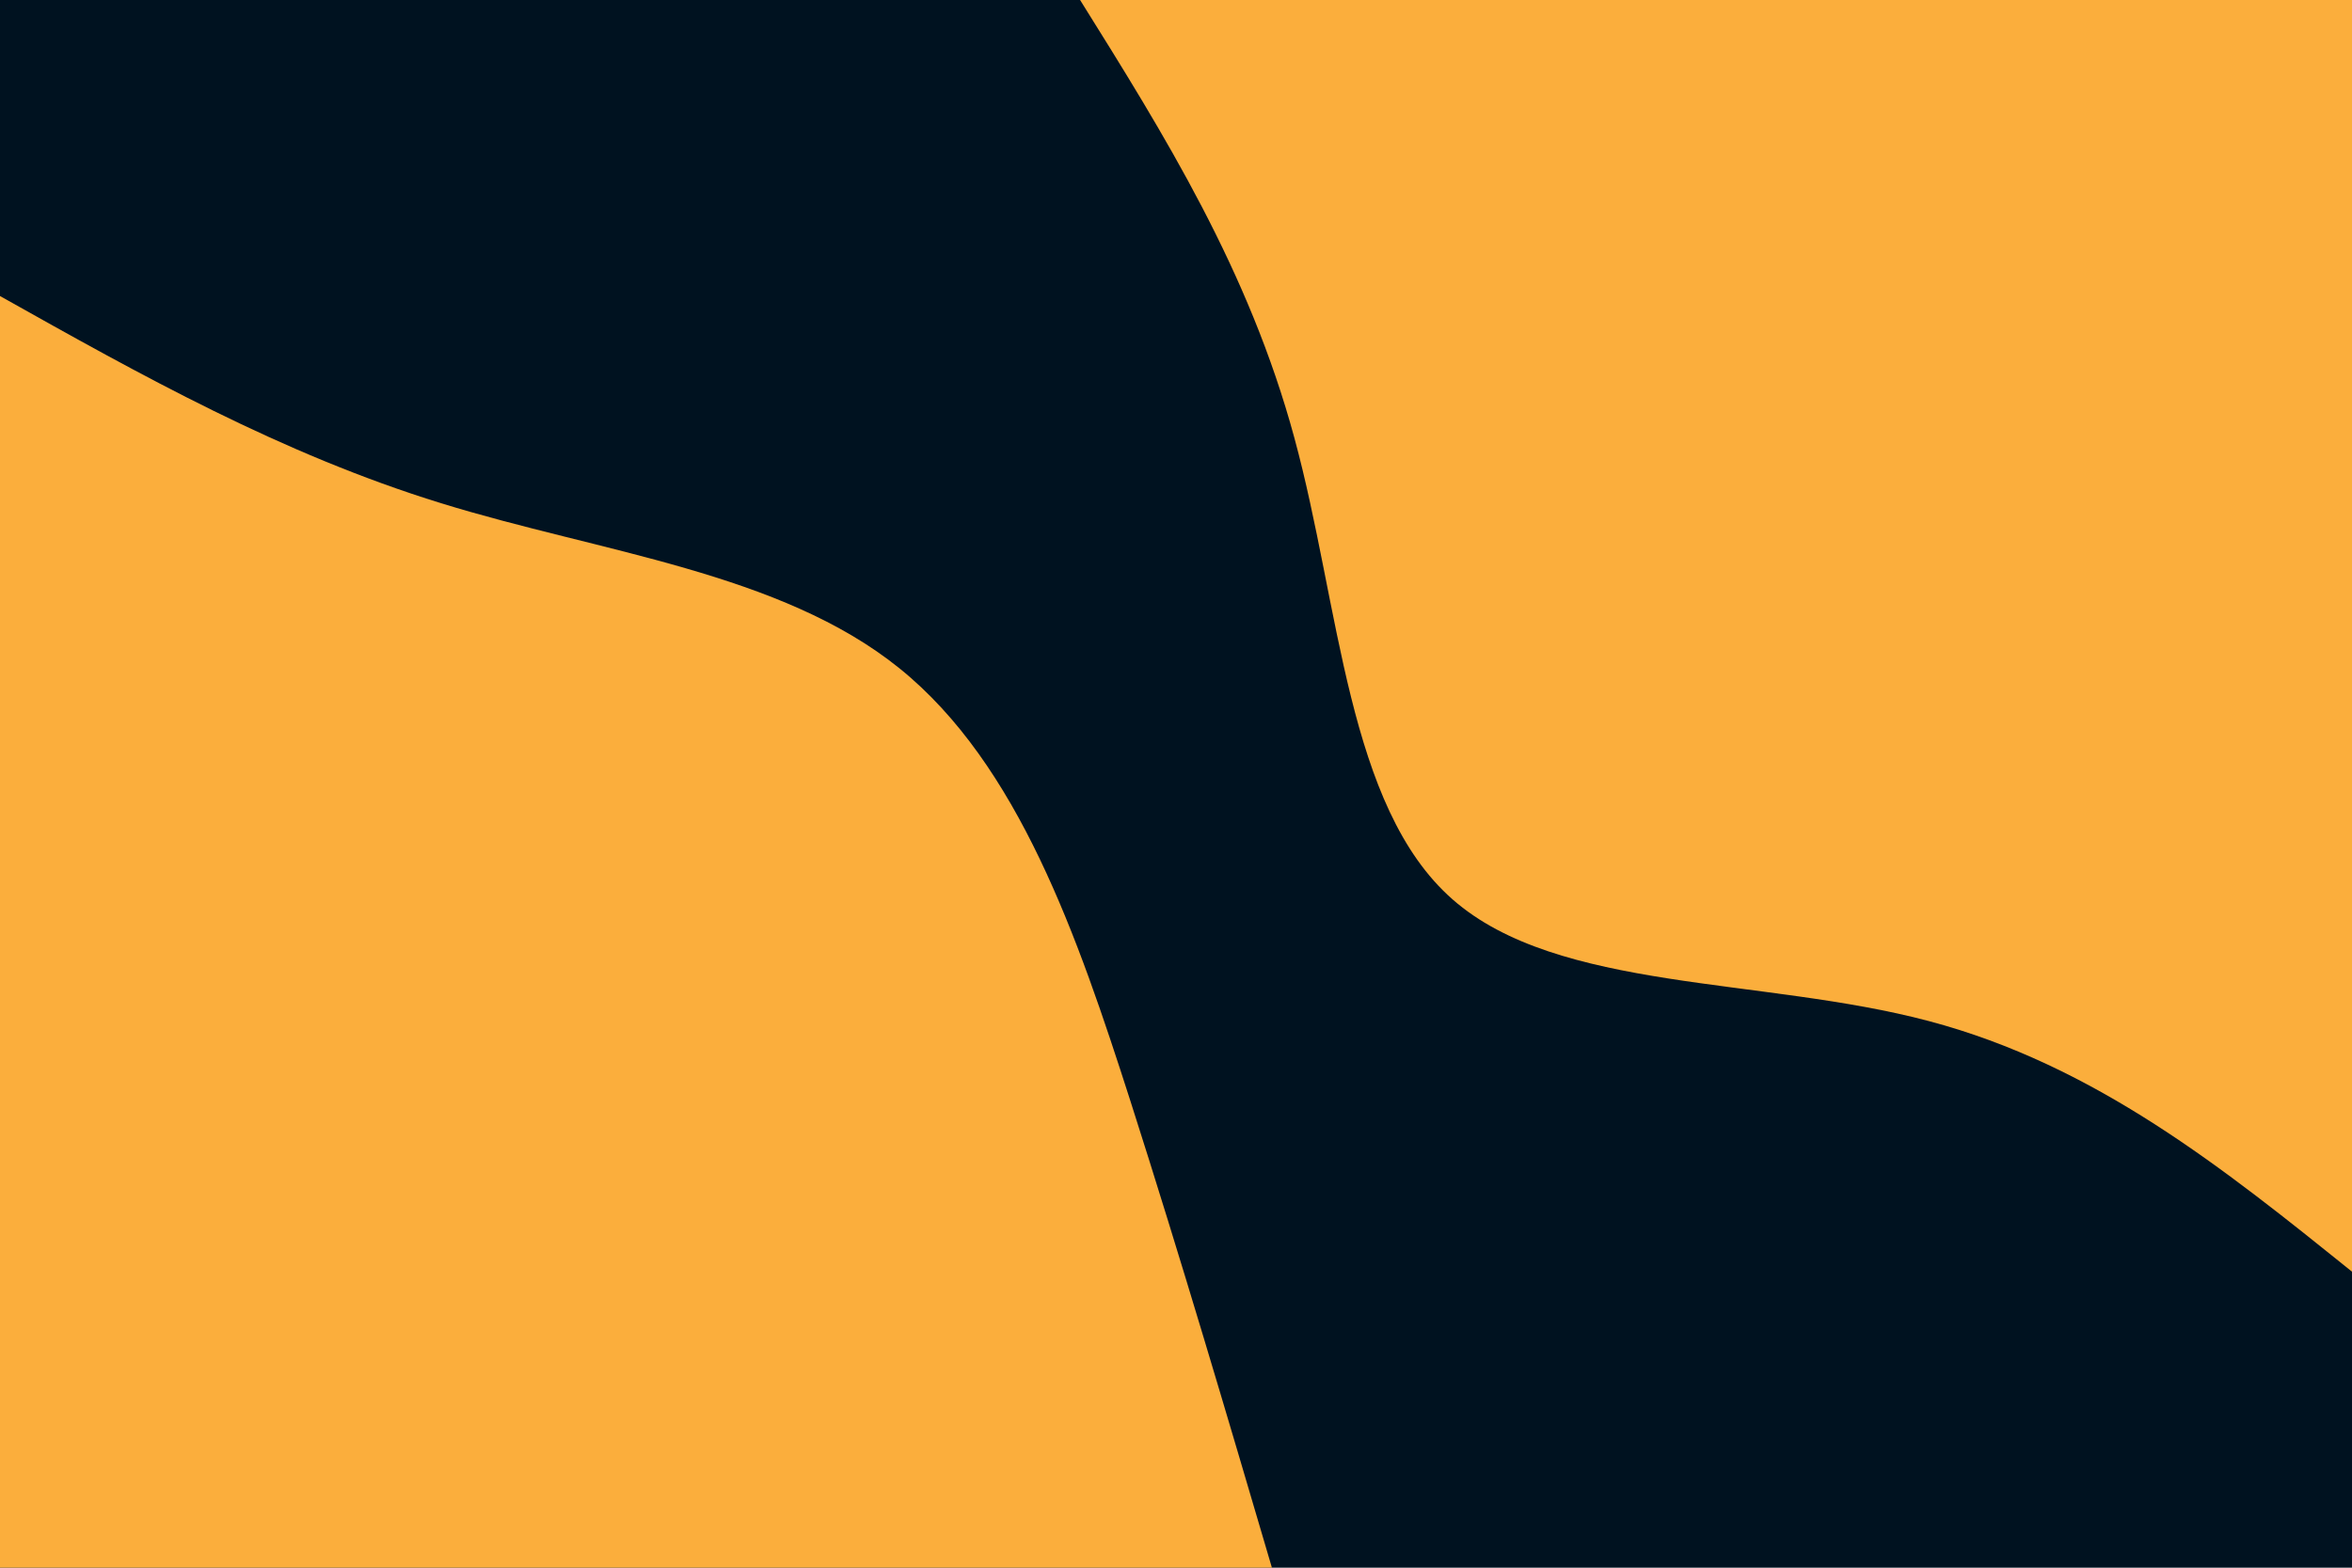 <svg id="visual" viewBox="0 0 900 600" width="900" height="600" xmlns="http://www.w3.org/2000/svg" xmlns:xlink="http://www.w3.org/1999/xlink" version="1.1"><rect x="0" y="0" width="900" height="600" fill="#001220"></rect><defs><linearGradient id="grad1_0" x1="33.3%" y1="0%" x2="100%" y2="100%"><stop offset="20%" stop-color="#001220" stop-opacity="1"></stop><stop offset="80%" stop-color="#001220" stop-opacity="1"></stop></linearGradient></defs><defs><linearGradient id="grad2_0" x1="0%" y1="0%" x2="66.7%" y2="100%"><stop offset="20%" stop-color="#001220" stop-opacity="1"></stop><stop offset="80%" stop-color="#001220" stop-opacity="1"></stop></linearGradient></defs><g transform="translate(900, 0)"><path d="M0 486.7C-49.1 447.2 -98.2 407.7 -161.9 390.8C-225.5 373.9 -303.8 379.7 -344.2 344.2C-384.6 308.7 -387.2 231.9 -404.7 167.6C-422.1 103.4 -454.4 51.7 -486.7 0L0 0Z" fill="#FBAE3C"></path></g><g transform="translate(0, 600)"><path d="M0 -486.7C53.8 -456.5 107.6 -426.3 168.8 -407.4C230 -388.5 298.6 -381 344.2 -344.2C389.8 -307.4 412.4 -241.3 432.4 -179.1C452.3 -116.9 469.5 -58.4 486.7 0L0 0Z" fill="#FBAE3C"></path></g></svg>